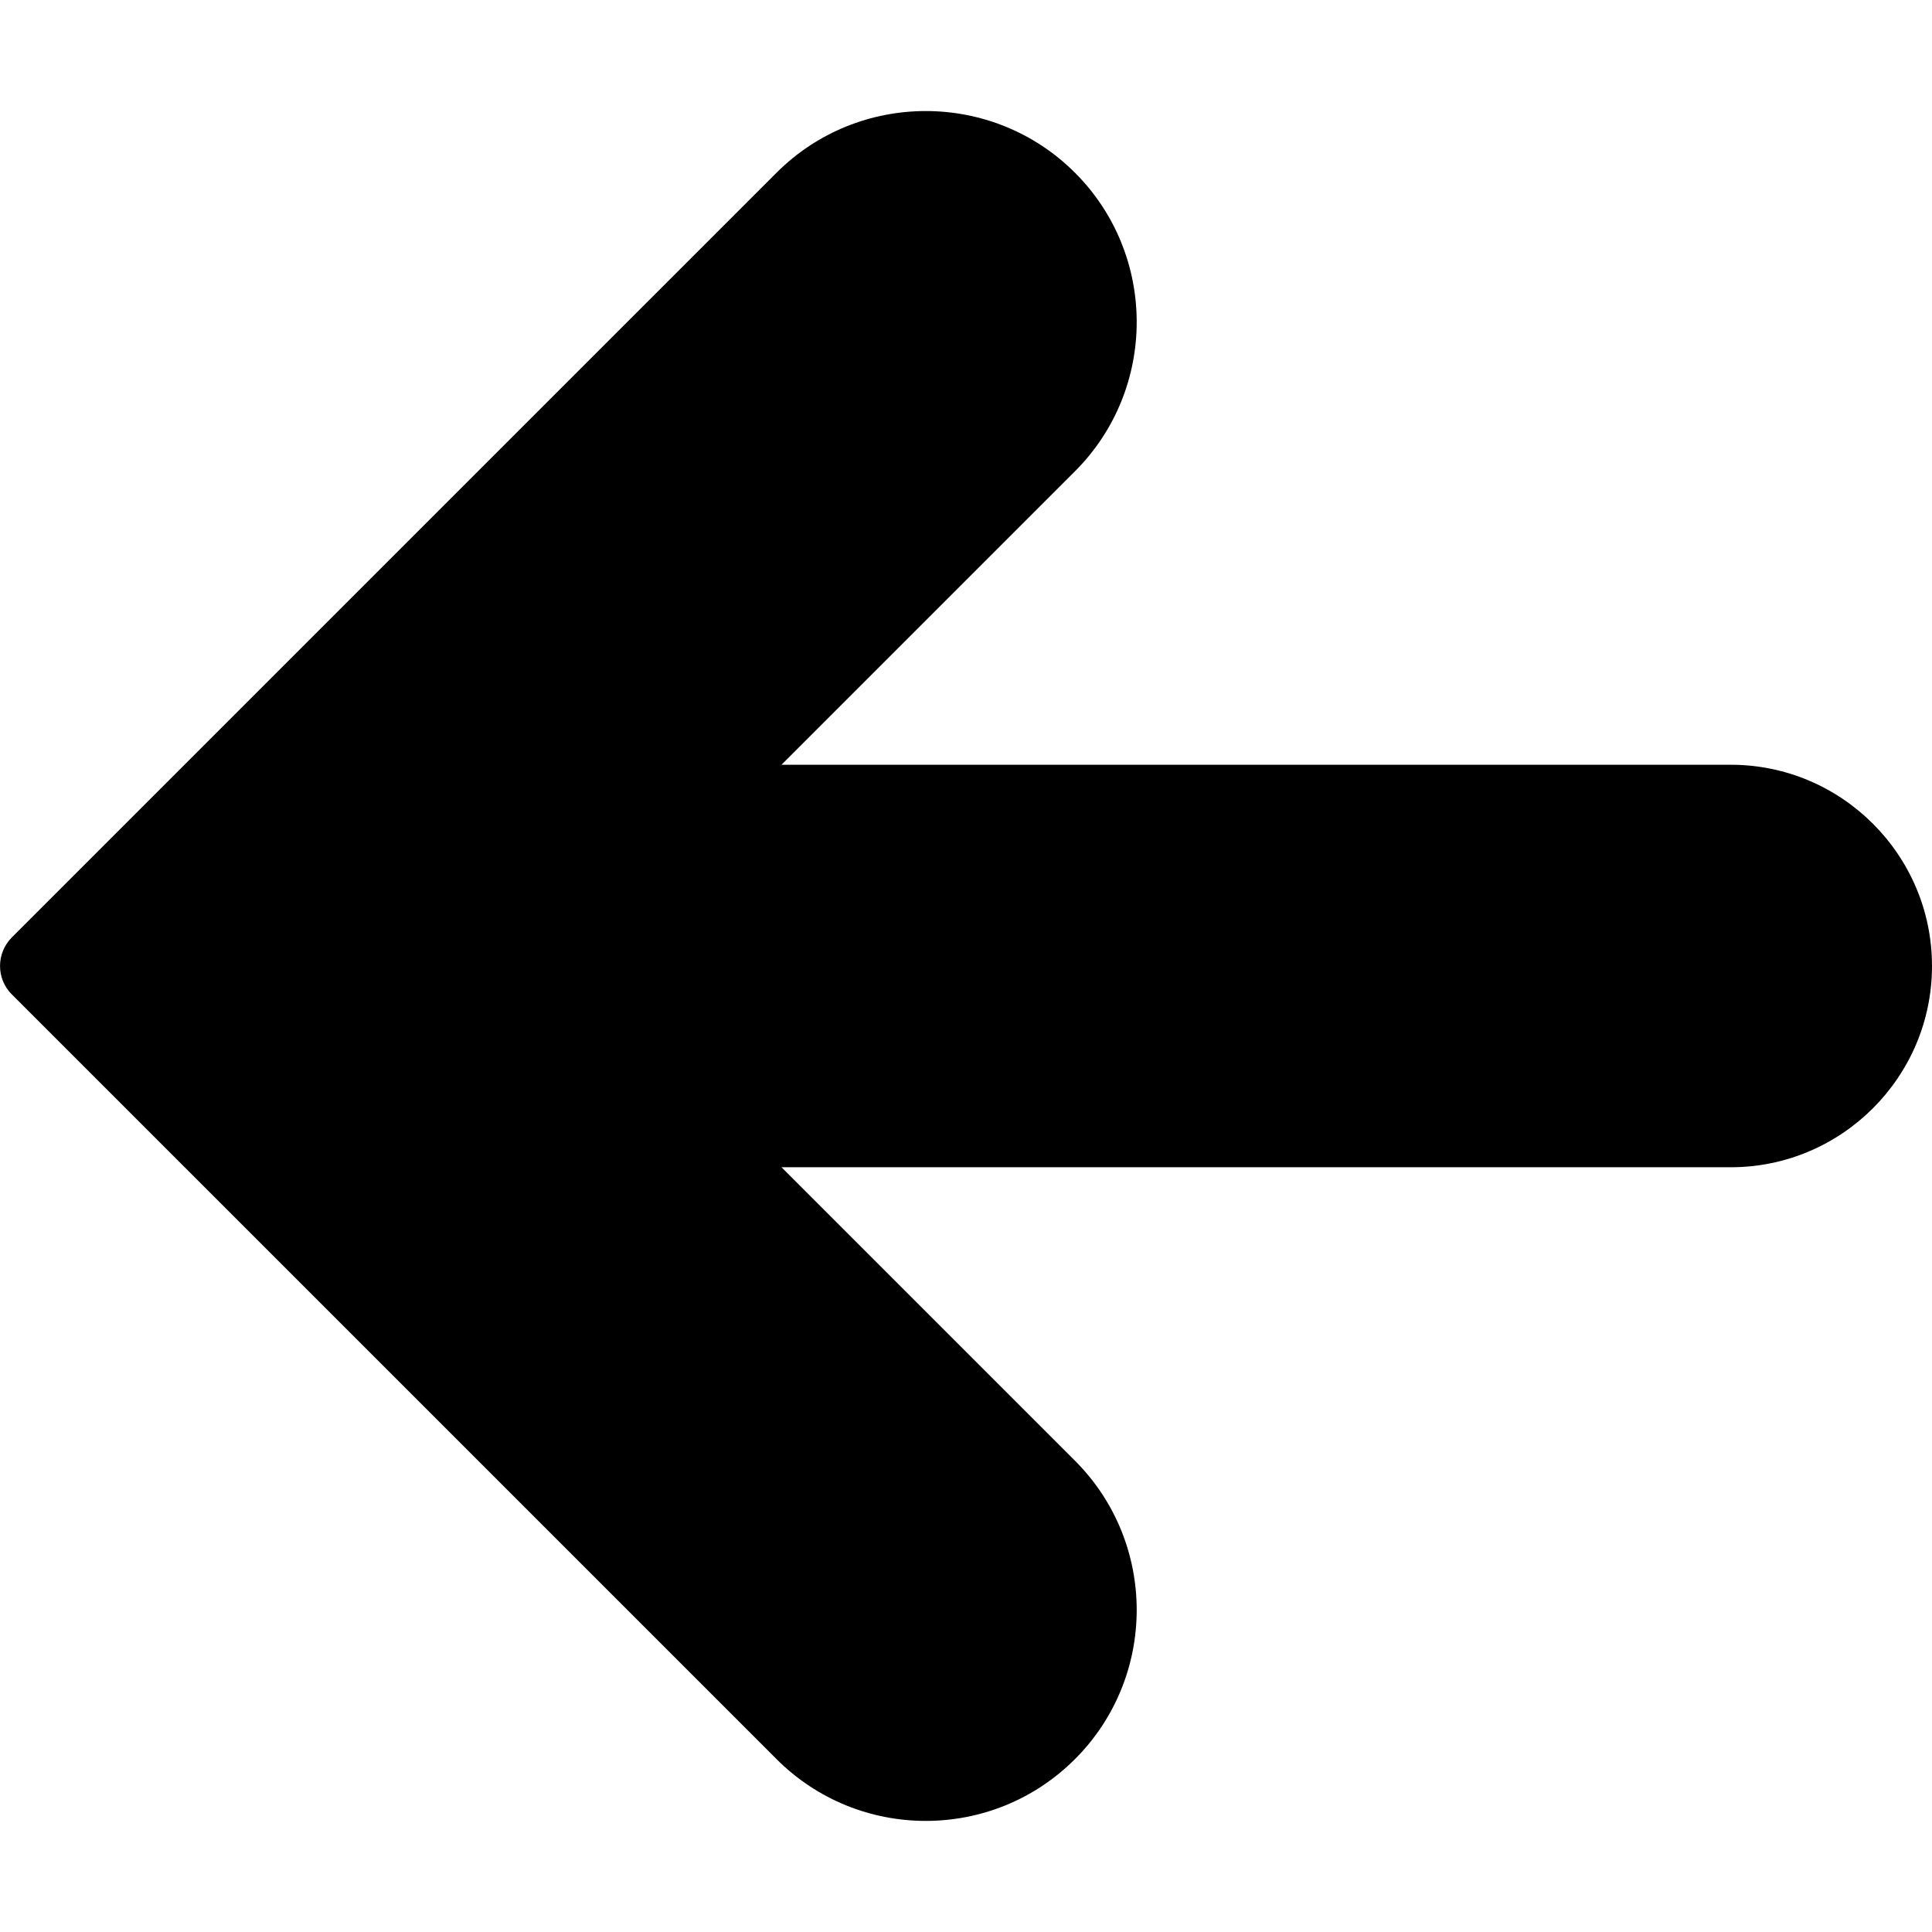 <svg width="12" height="12" viewBox="0 0 12 12" fill="none" xmlns="http://www.w3.org/2000/svg">
<path d="M0.073 5.823L4.823 1.073C5.334 0.562 6.166 0.562 6.677 1.073C7.188 1.584 7.188 2.416 6.677 2.927L4.854 4.75H10.75C11.439 4.75 12 5.311 12 6C12 6.689 11.439 7.25 10.75 7.25H4.854L6.677 9.073C7.188 9.584 7.188 10.415 6.677 10.926C6.421 11.182 6.086 11.31 5.75 11.31C5.414 11.31 5.079 11.182 4.823 10.926L0.073 6.176C-0.024 6.079 -0.024 5.921 0.073 5.823Z" fill="black"/>
</svg>
